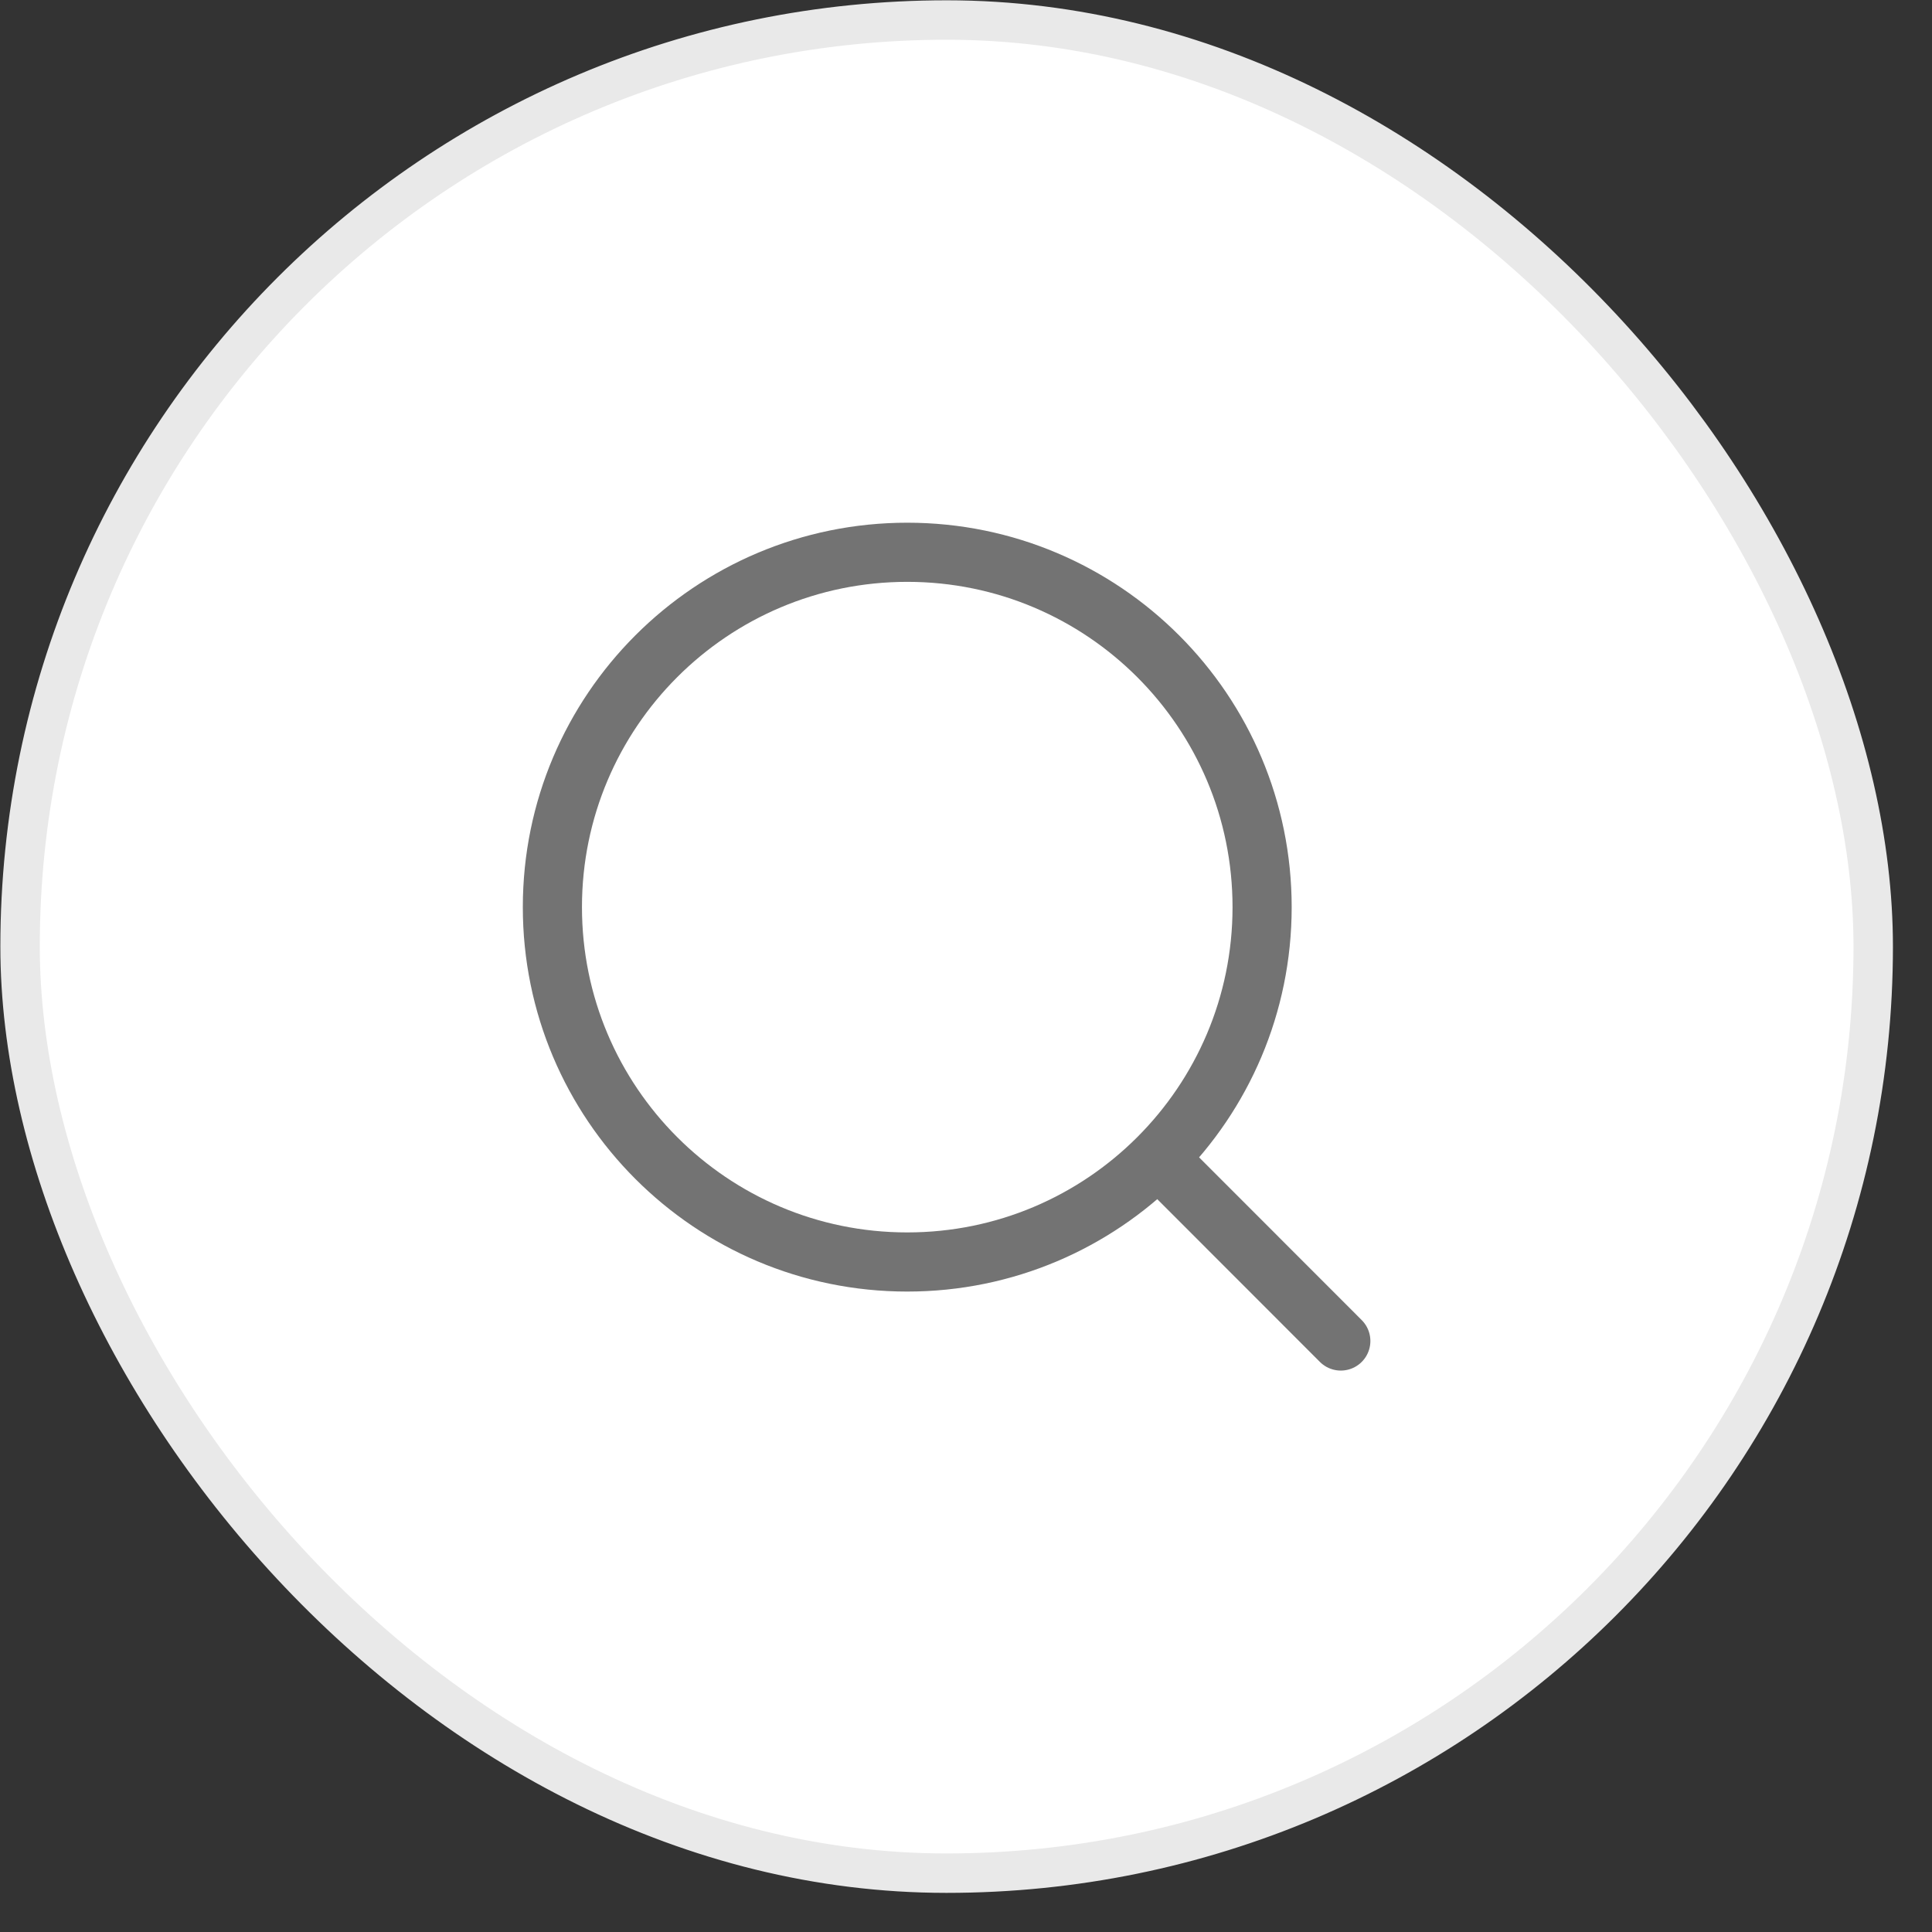 <svg width="49" height="49" viewBox="0 0 49 49" fill="none" xmlns="http://www.w3.org/2000/svg">
<rect x="0" y="0" width="49" height="49" fill="#333333" stroke="none"/>
<rect x="0.517" y="0.5" width="47" height="47" rx="23.5" transform="rotate(0.019 0.517 0.5)" fill="white"/>
<rect x="0.517" y="0.5" width="47" height="47" rx="23.5" transform="rotate(0.019 0.517 0.5)" stroke="#E9E9E9"/>
<path d="M29.508 29.51L34.006 34.011" stroke="#737373" stroke-width="1.5" stroke-linecap="round" stroke-linejoin="round"/>
<path d="M32.01 23.01C32.011 18.04 27.983 14.009 23.013 14.007C18.042 14.006 14.011 18.034 14.01 23.004C14.008 27.975 18.036 32.006 23.007 32.007C27.977 32.009 32.008 27.981 32.01 23.01Z" stroke="#737373" stroke-width="1.5" stroke-linejoin="round"/>
</svg>
